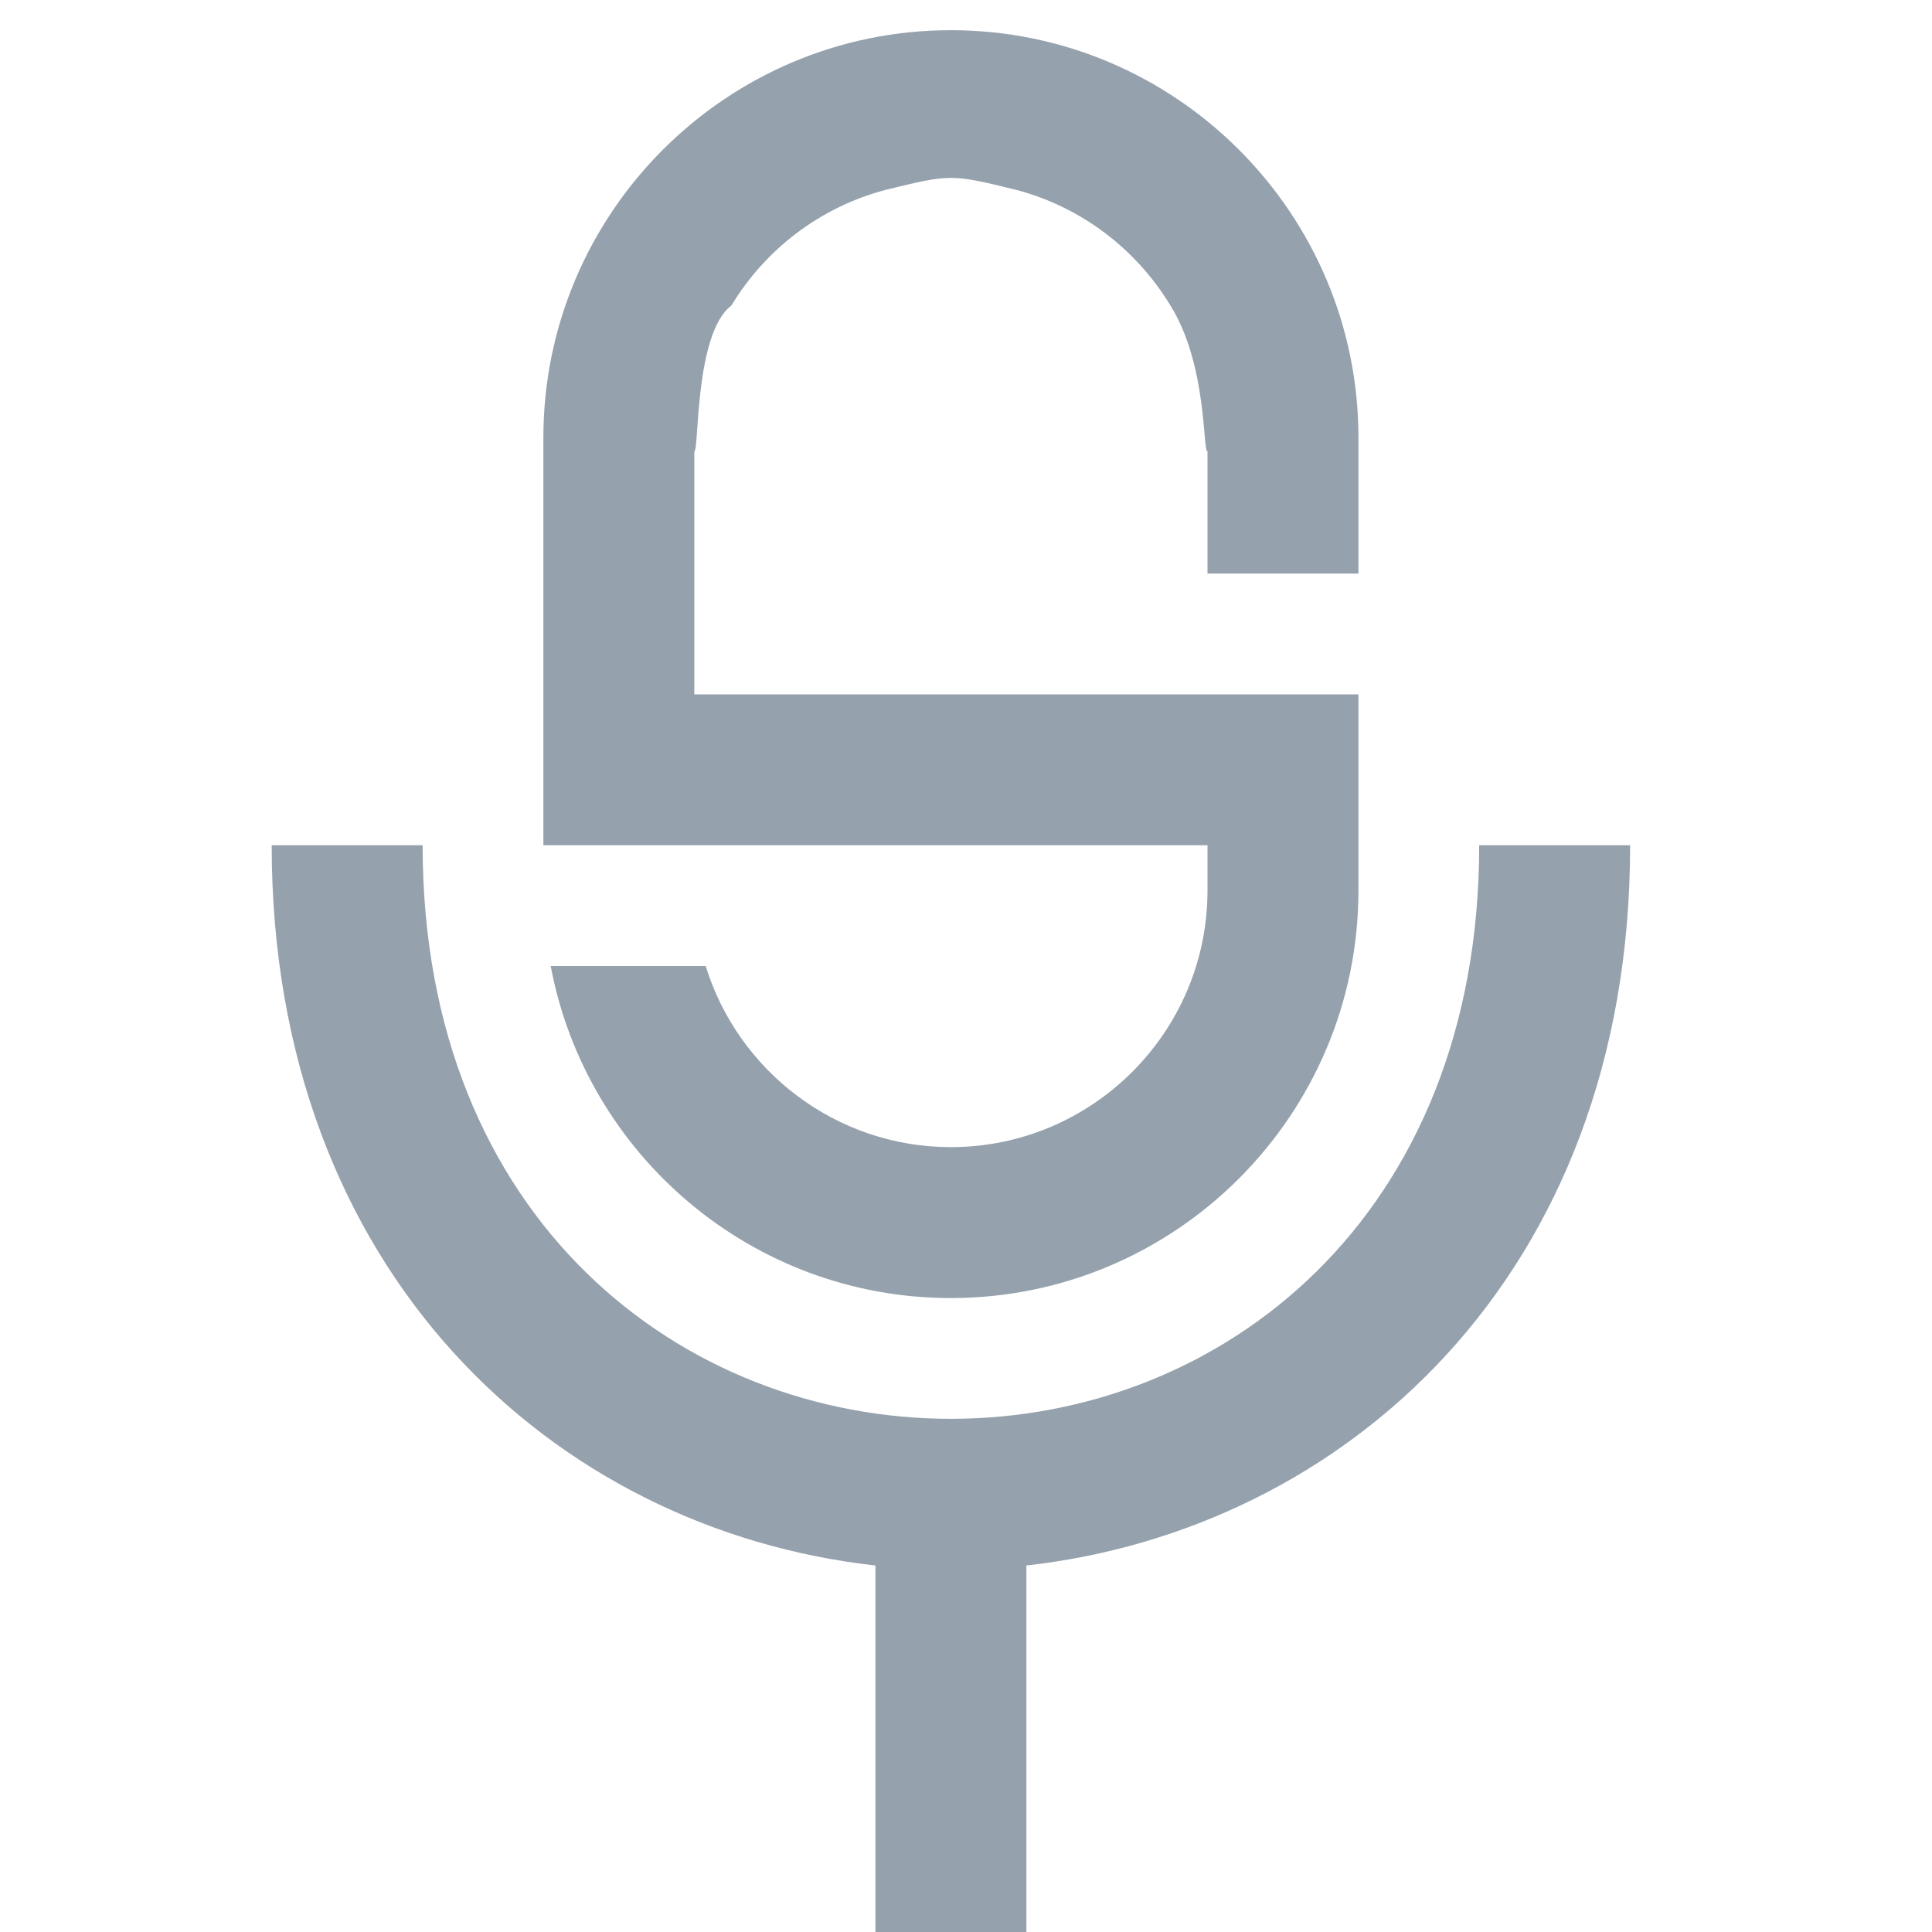 <svg xmlns="http://www.w3.org/2000/svg" xmlns:xlink="http://www.w3.org/1999/xlink" width="24" height="24" viewBox="0 0 24 24" style="background:#fff">
    <defs>
        <path id="prefix__a" d="M15 11.063c0 1.757-1.43 3.187-3.188 3.187-1.43 0-2.645-.949-3.046-2.25H6.841c.44 2.345 2.5 4.125 4.971 4.125 2.792 0 5.063-2.271 5.063-5.063V8.626h-8.25V5.606c.06.012 0-1.463.46-1.81.423-.7 1.104-1.222 1.911-1.436.816-.2.816-.2 1.633 0 .807.214 1.488.737 1.91 1.435.461.734.4 1.823.461 1.811v1.519h1.875V5.437c0-2.79-2.271-5.062-5.063-5.062-2.79 0-5.062 2.271-5.062 5.063V10.5H15v.563zm5.25-.563h-1.875c0 4.622-3.203 7.125-6.563 7.125-3.326 0-6.562-2.463-6.562-7.125H3.375c0 5.299 3.504 8.503 7.5 8.947V24h1.875v-4.553c3.927-.437 7.5-3.575 7.5-8.947z"/>
    </defs>
    <g fill="none" fill-rule="evenodd">
        <path fill="#FFF" d="M0 0H24V24H0z"/>
        <use fill="#95A1AC" xlink:href="#prefix__a"/>
    </g>
</svg>

